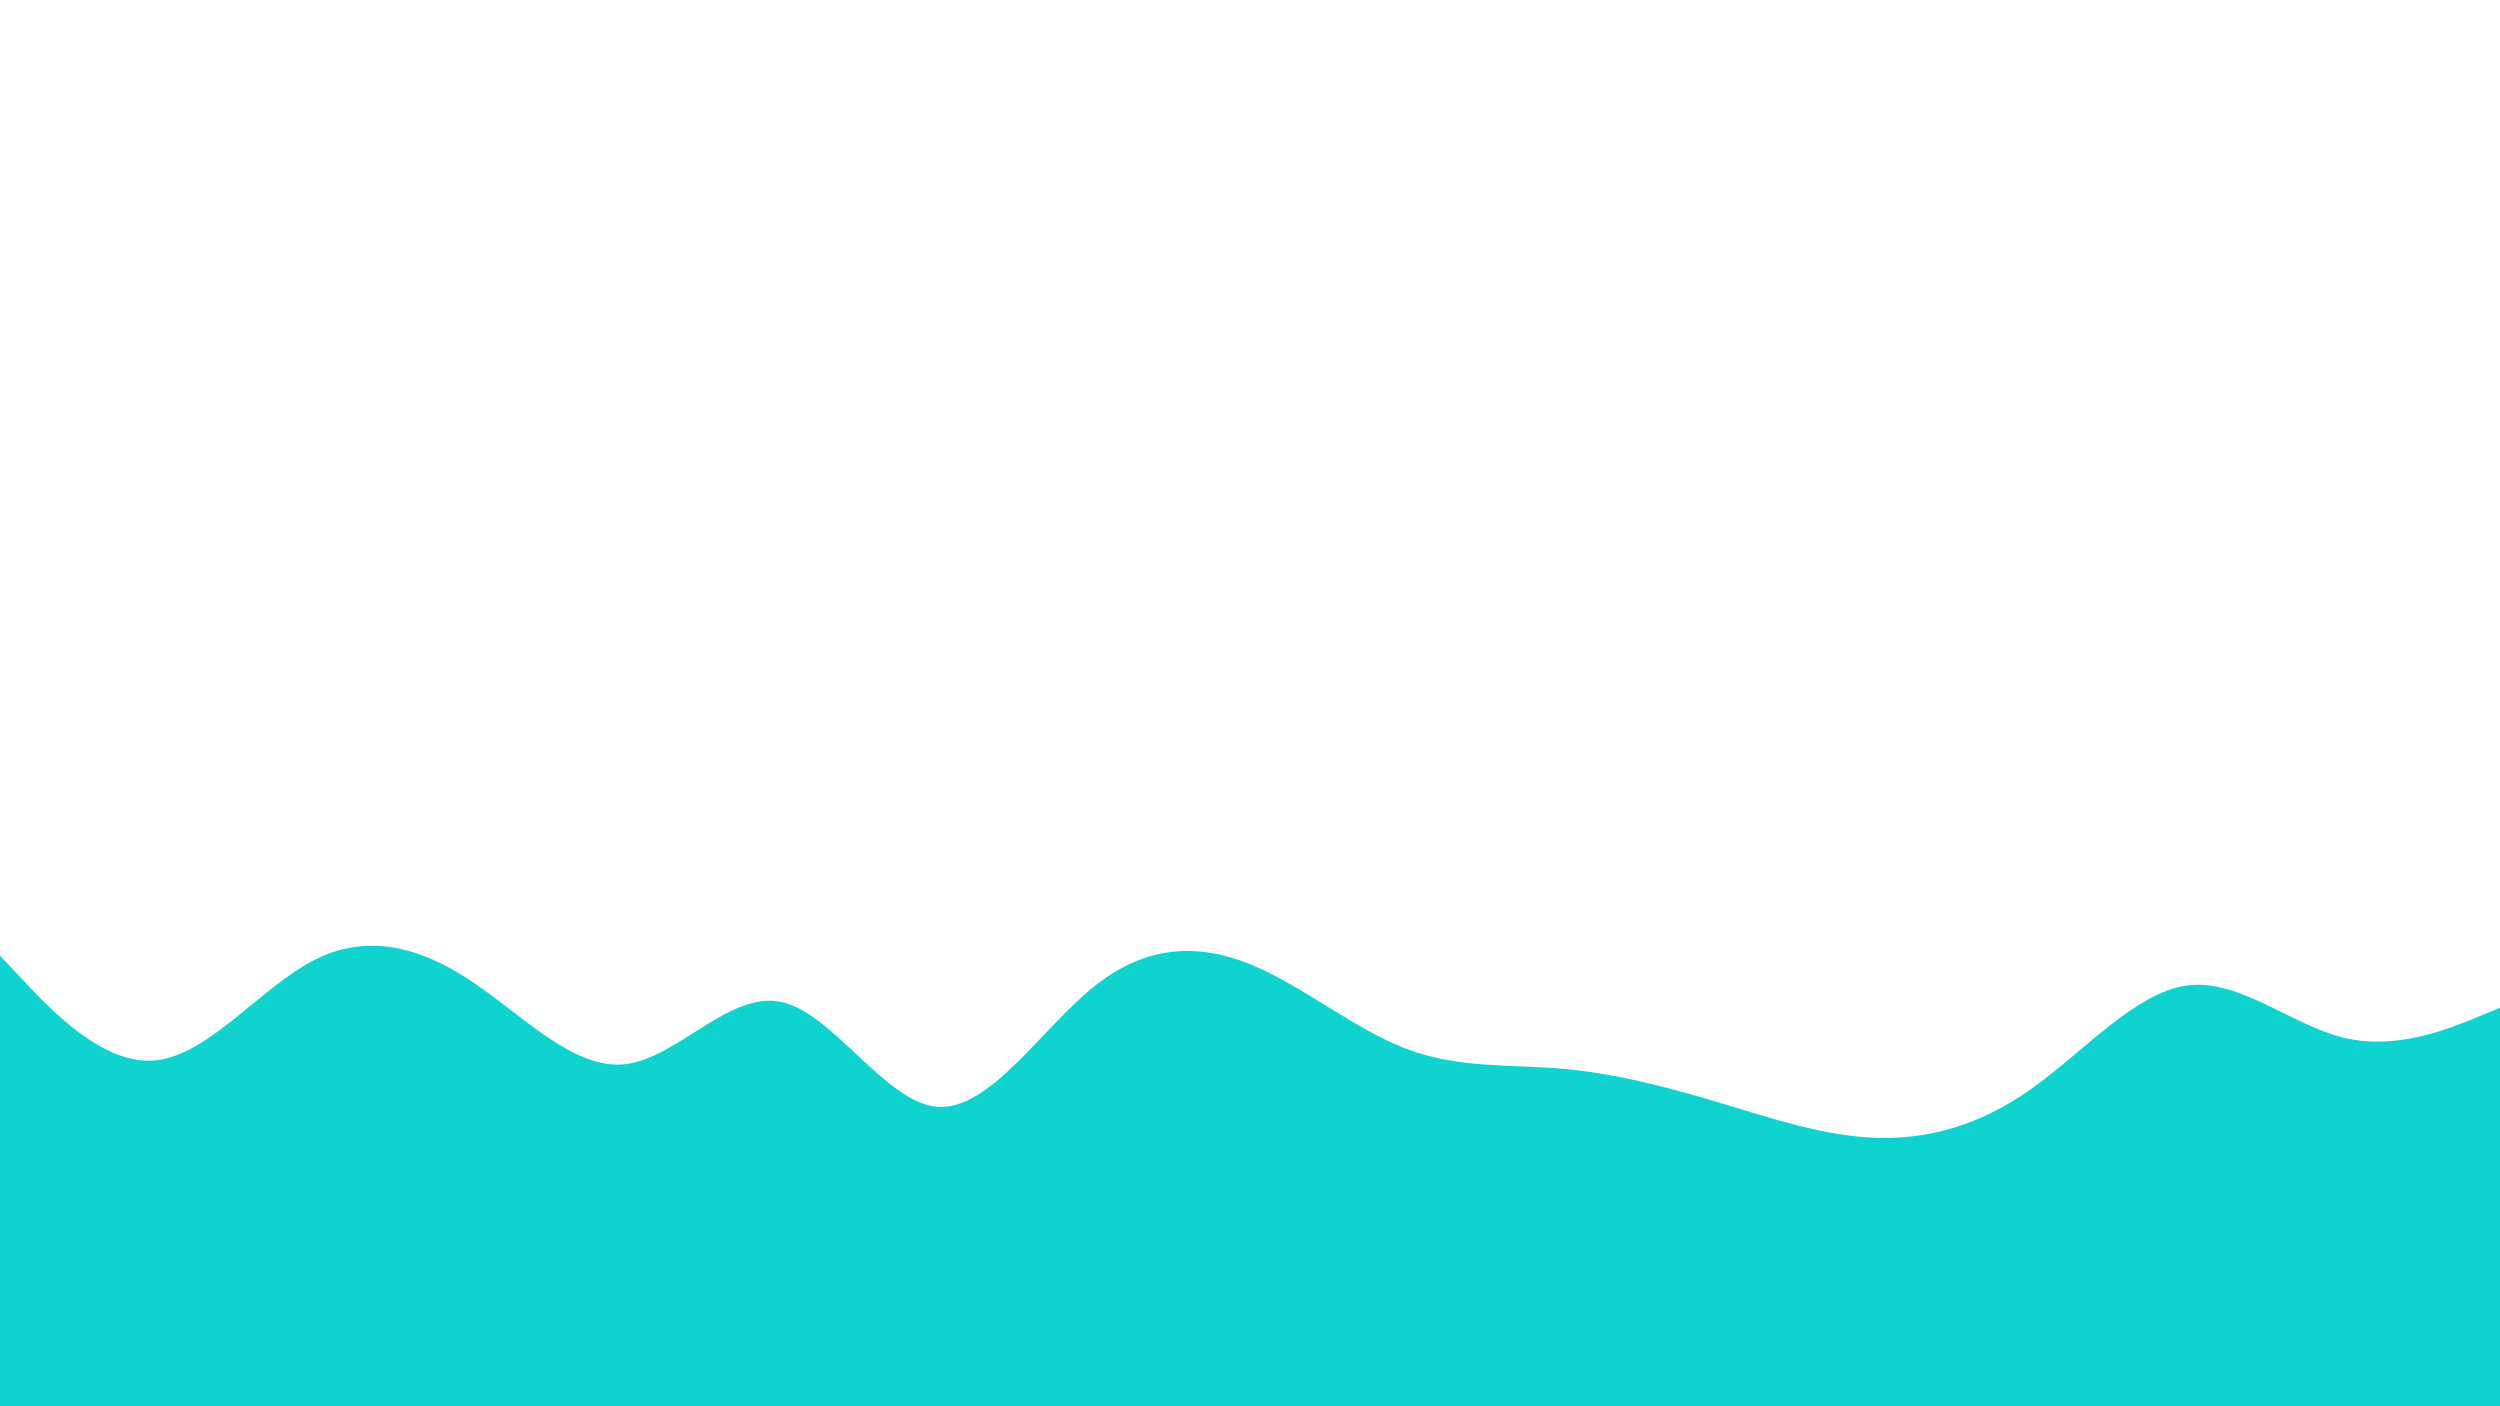 <svg id="visual" viewBox="0 0 1920 1080" width="1920" height="1080" xmlns="http://www.w3.org/2000/svg" xmlns:xlink="http://www.w3.org/1999/xlink" version="1.1"><rect x="0" y="0" width="1920" height="1080" fill="#ffffff"></rect><path d="M0 734L20 755.2C40 776.3 80 818.7 120 814.3C160 810 200 759 240 738C280 717 320 726 360 752.2C400 778.3 440 821.7 480 817.3C520 813 560 761 600 769.5C640 778 680 847 720 850C760 853 800 790 840 757.8C880 725.7 920 724.3 960 740.5C1000 756.7 1040 790.3 1080 805.5C1120 820.7 1160 817.3 1200 820.8C1240 824.3 1280 834.7 1320 846.7C1360 858.7 1400 872.3 1440 873.8C1480 875.3 1520 864.7 1560 836.3C1600 808 1640 762 1680 756.8C1720 751.7 1760 787.3 1800 797C1840 806.7 1880 790.3 1900 782.2L1920 774L1920 1081L1900 1081C1880 1081 1840 1081 1800 1081C1760 1081 1720 1081 1680 1081C1640 1081 1600 1081 1560 1081C1520 1081 1480 1081 1440 1081C1400 1081 1360 1081 1320 1081C1280 1081 1240 1081 1200 1081C1160 1081 1120 1081 1080 1081C1040 1081 1000 1081 960 1081C920 1081 880 1081 840 1081C800 1081 760 1081 720 1081C680 1081 640 1081 600 1081C560 1081 520 1081 480 1081C440 1081 400 1081 360 1081C320 1081 280 1081 240 1081C200 1081 160 1081 120 1081C80 1081 40 1081 20 1081L0 1081Z" fill="#0ed3cf" stroke-linecap="round" stroke-linejoin="miter"></path></svg>